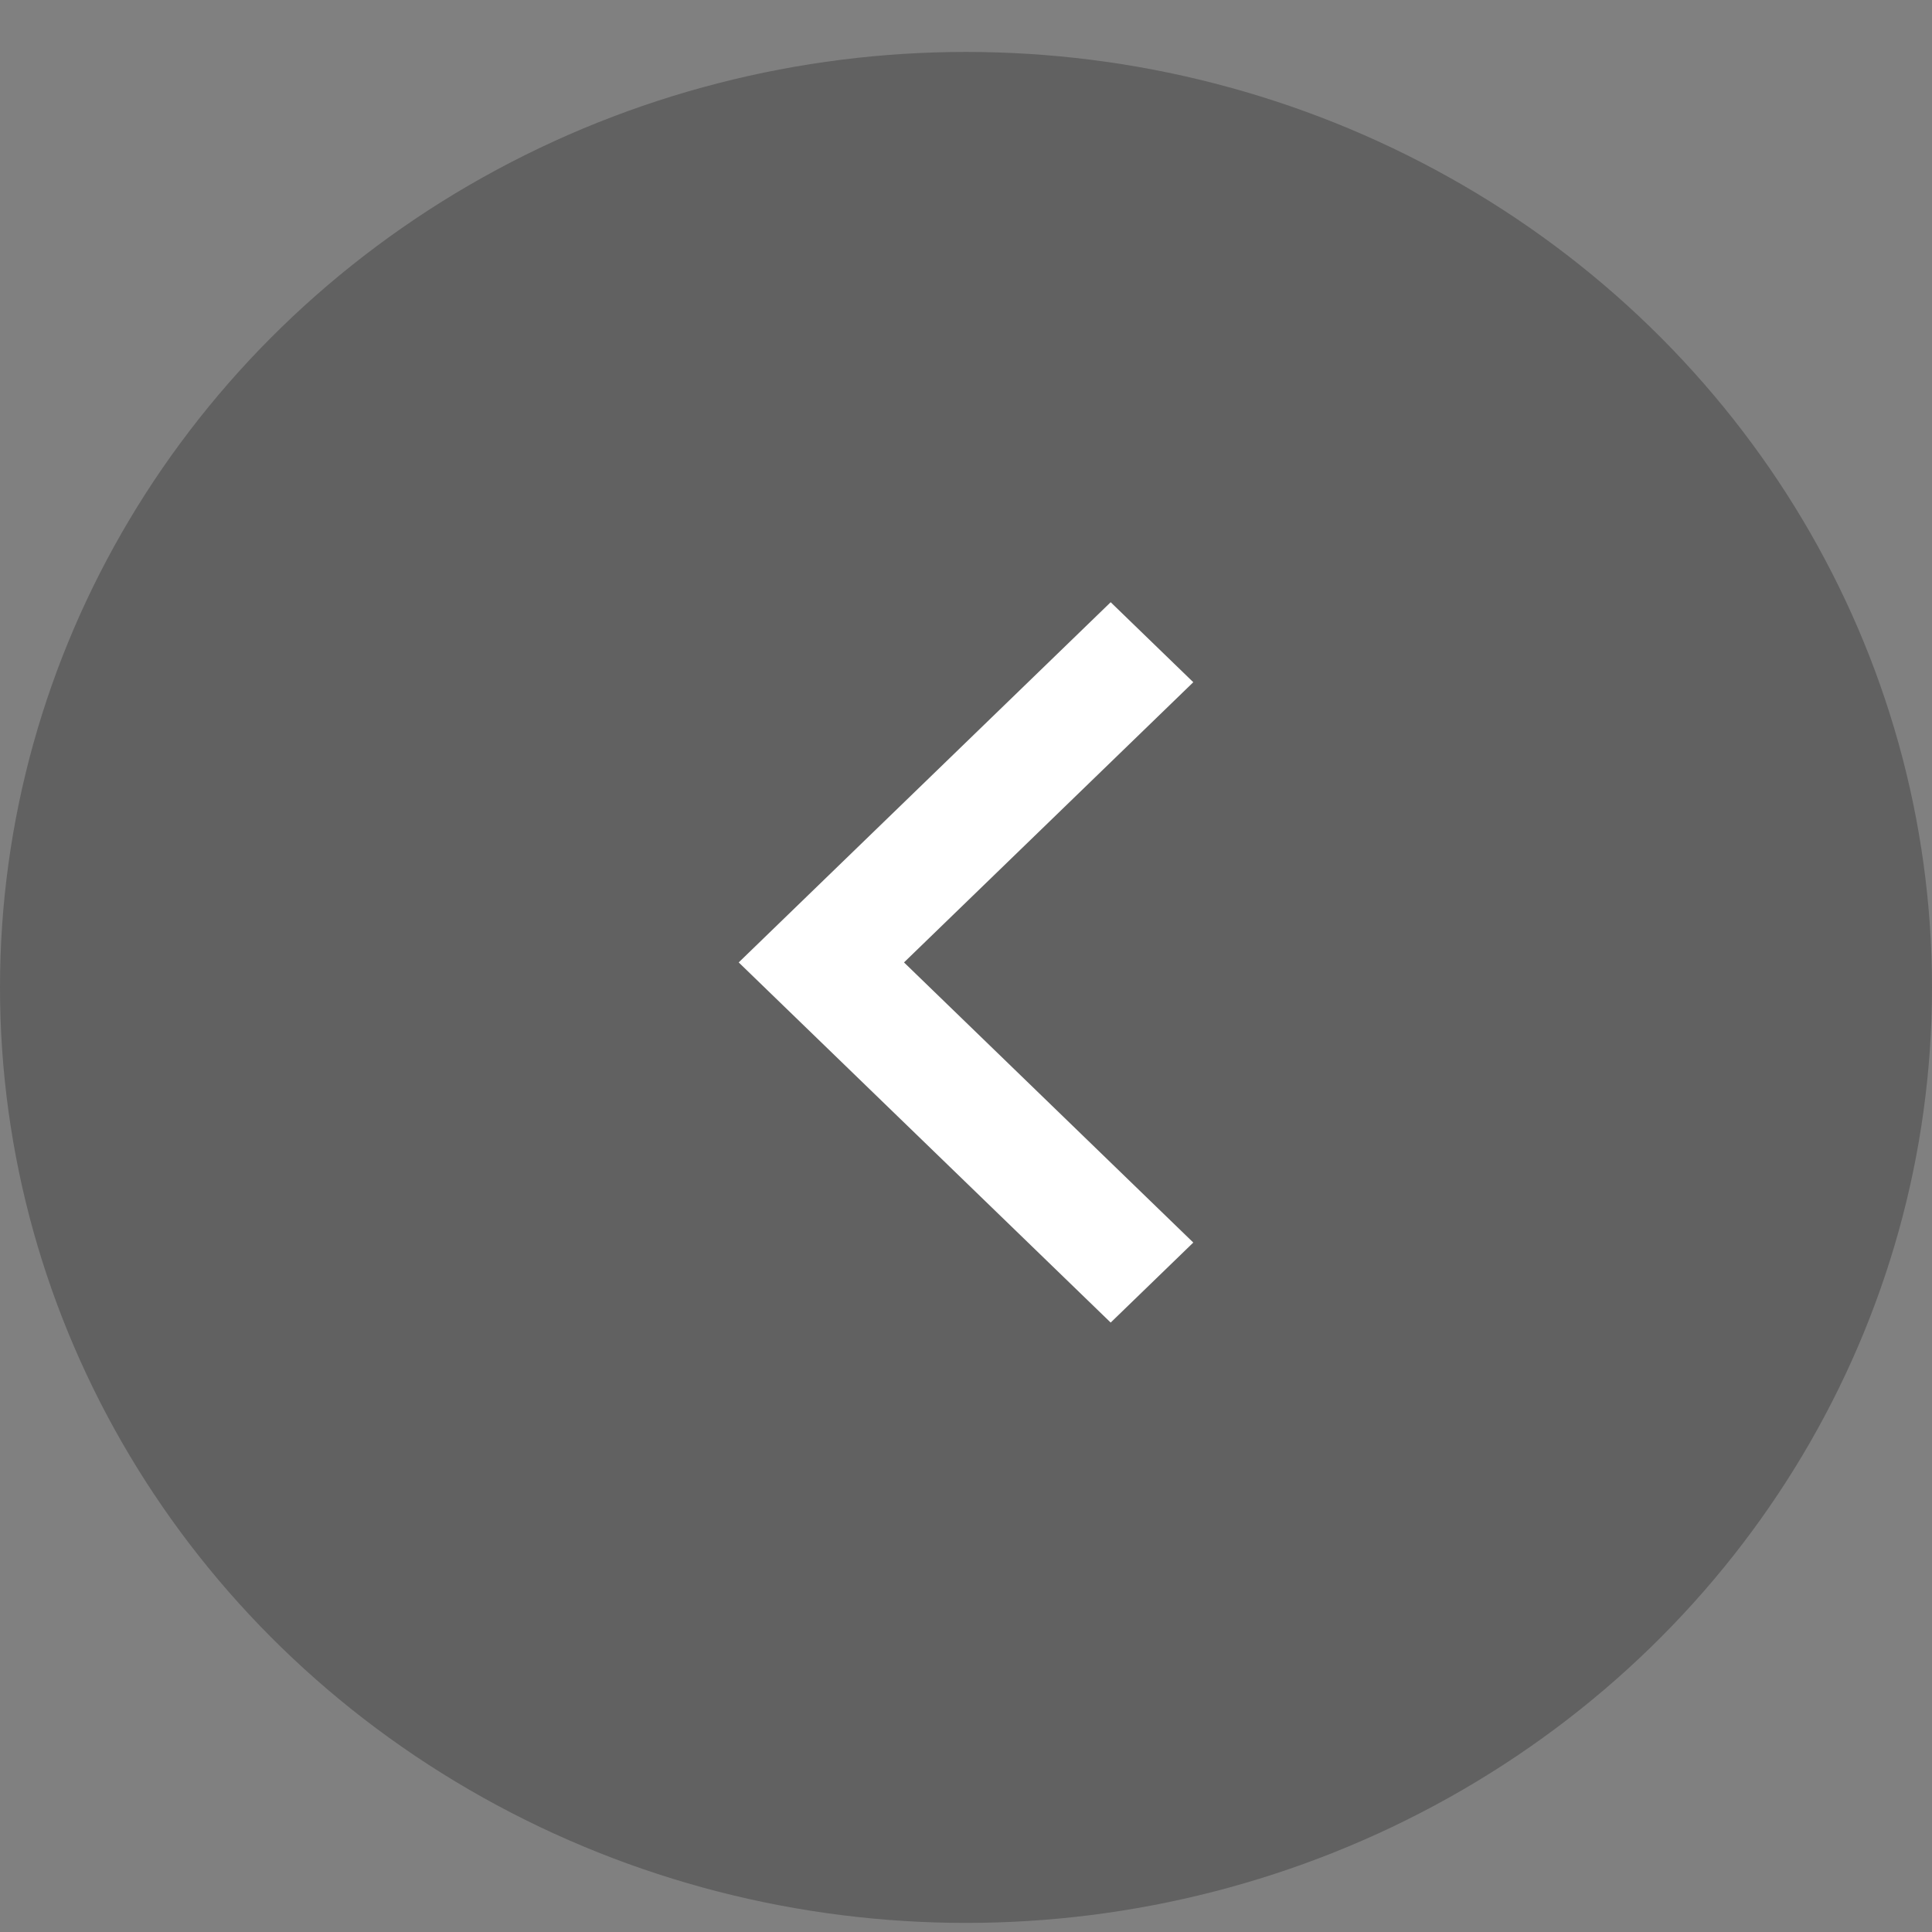 <svg width="34" height="34" viewBox="0 0 34 34" fill="none" xmlns="http://www.w3.org/2000/svg">
<rect x="0" y="0" width="34" height="34" fill="#808080" stroke="none"/>
<ellipse cx="17" cy="17.377" rx="17" ry="16.463" fill="black" fill-opacity="0.24"/>
<g clip-path="url(#clip0_383_13216)">
<path d="M15.909 16.937L21 21.867L19.546 23.275L13 16.937L19.546 10.598L21 12.006L15.909 16.937Z" fill="white"/>
</g>
<defs>
<clipPath id="clip0_383_13216">
<rect width="24" height="23.241" fill="white" transform="translate(5 5.756)"/>
</clipPath>
</defs>
</svg>
